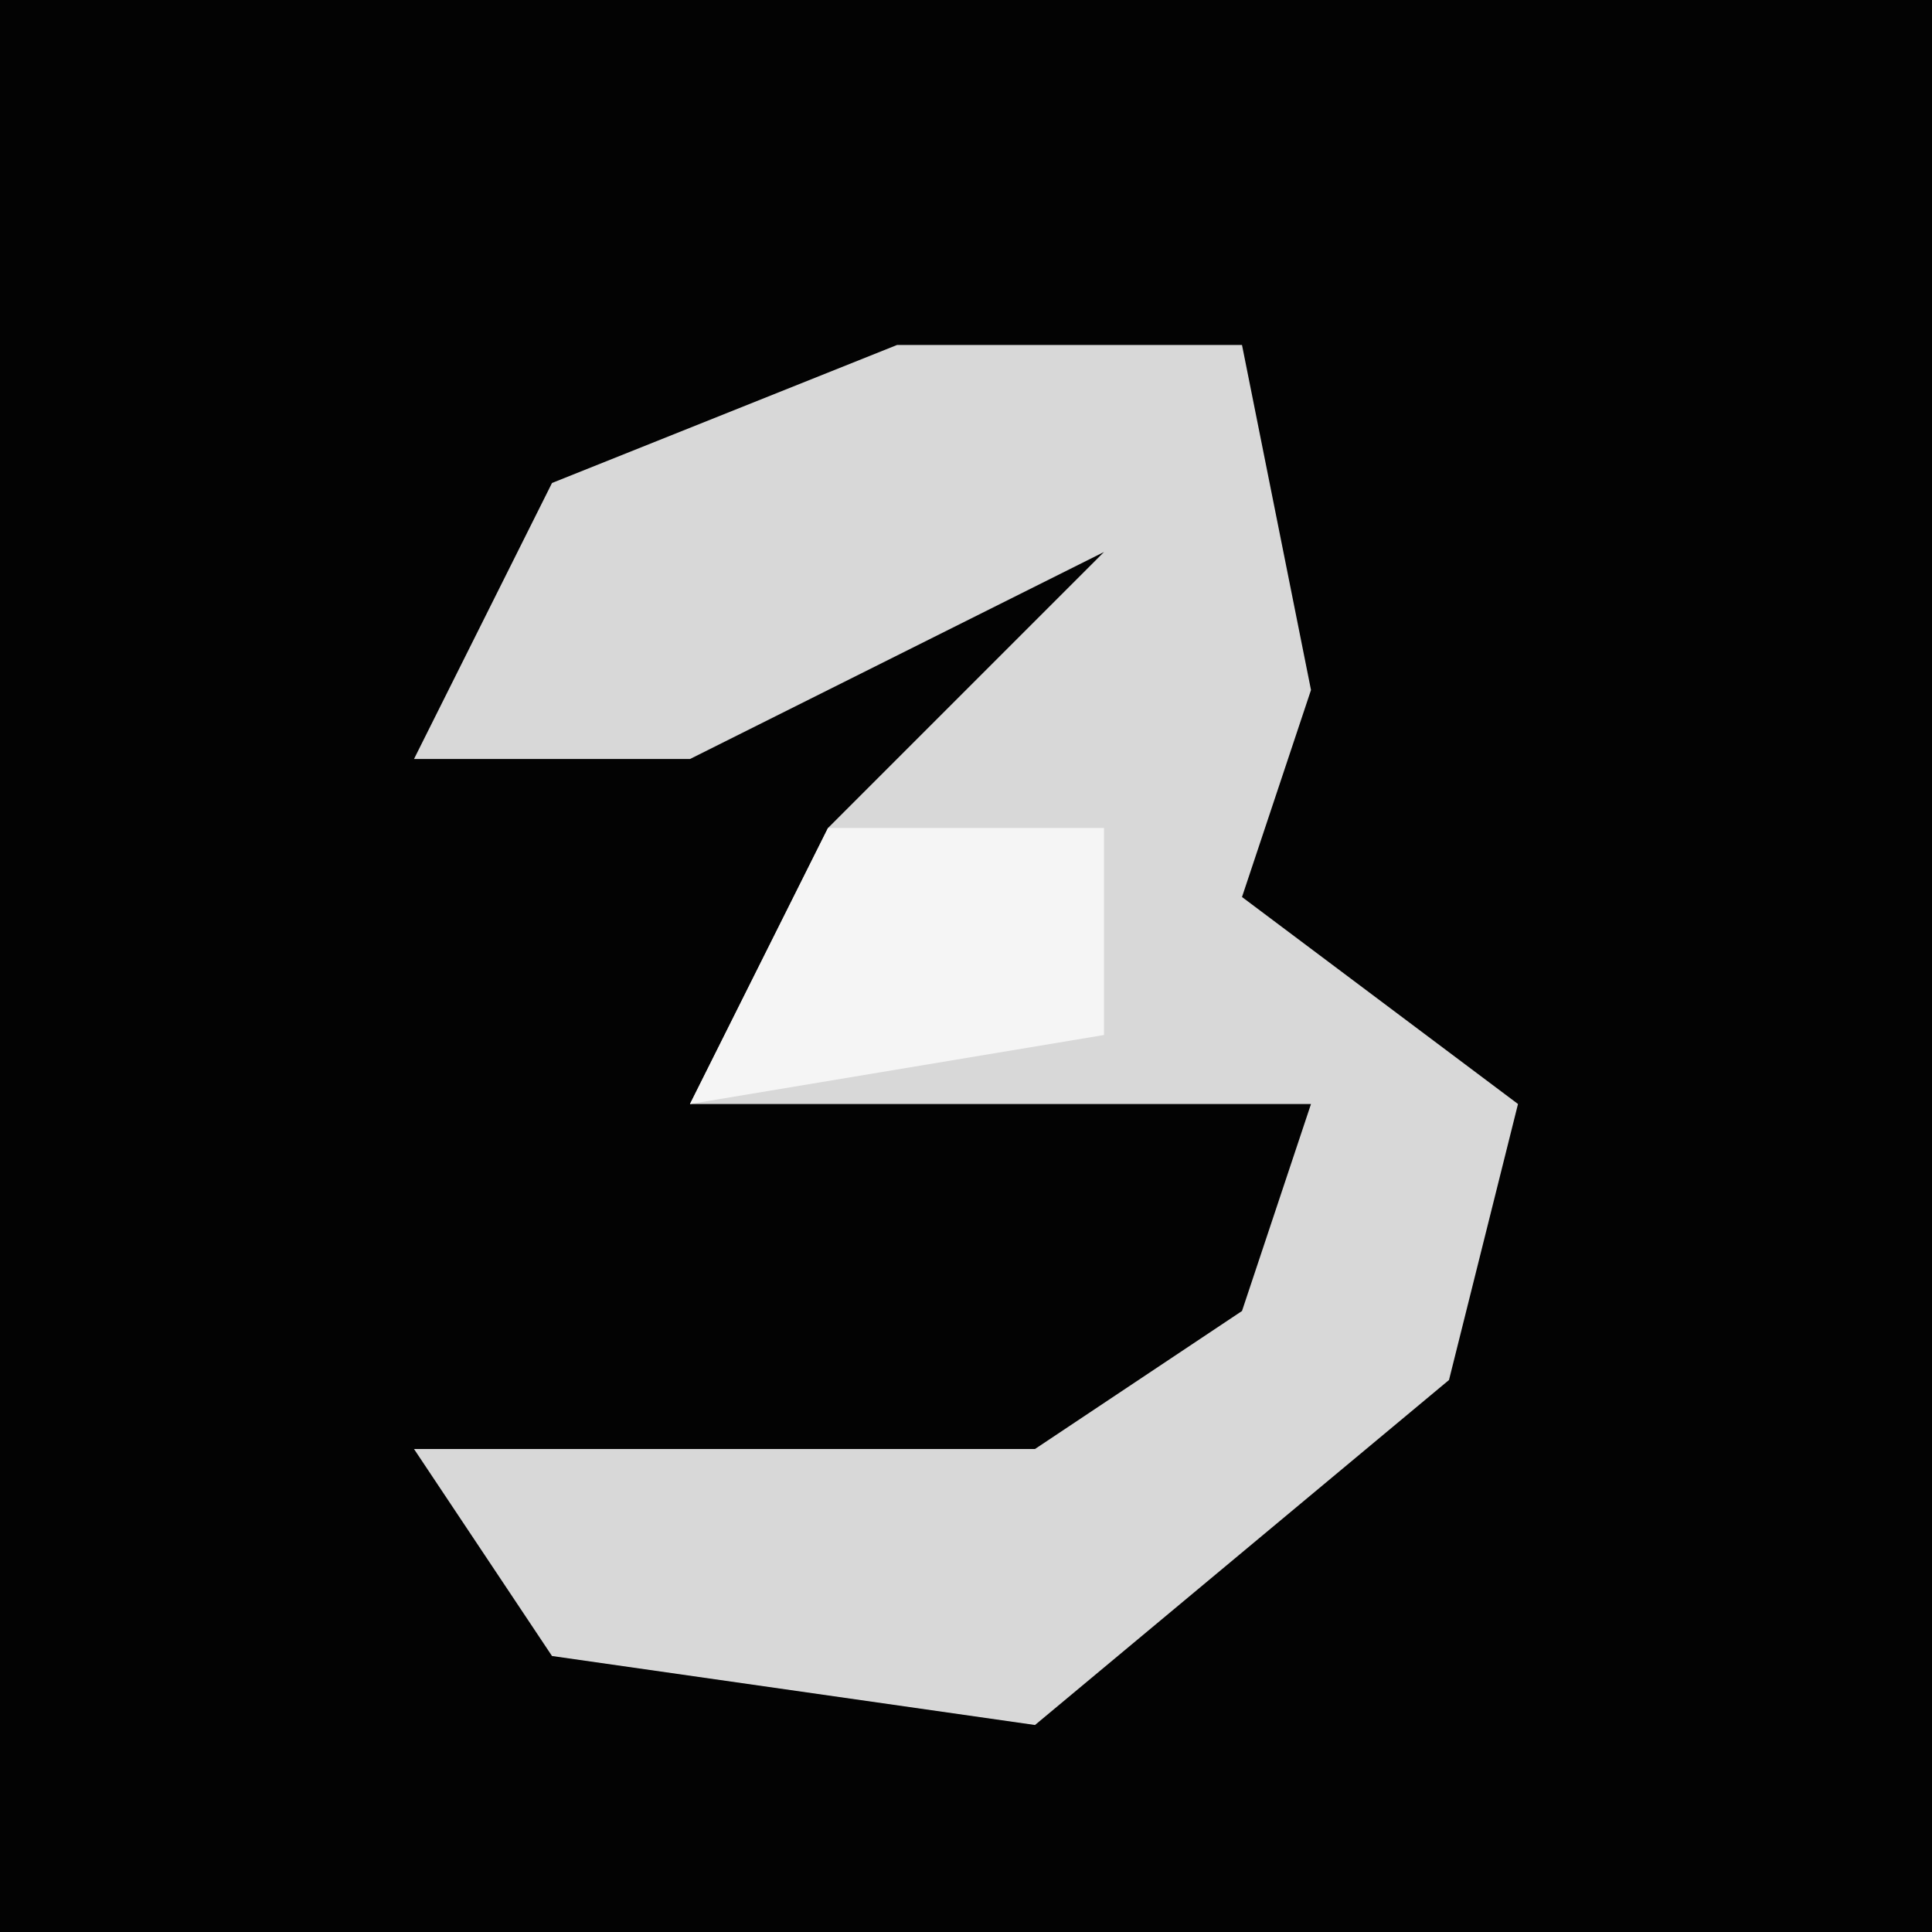 <?xml version="1.0" encoding="UTF-8"?>
<svg version="1.1" xmlns="http://www.w3.org/2000/svg" width="28" height="28">
<path d="M0,0 L28,0 L28,28 L0,28 Z " fill="#030303" transform="translate(0,0)"/>
<path d="M0,0 L5,0 L6,5 L5,8 L9,11 L8,15 L2,20 L-5,19 L-7,16 L2,16 L5,14 L6,11 L-3,11 L-1,7 L3,3 L-3,6 L-7,6 L-5,2 Z " fill="#D8D8D8" transform="translate(13,5)"/>
<path d="M0,0 L4,0 L4,3 L-2,4 Z " fill="#F5F5F5" transform="translate(12,12)"/>
</svg>
